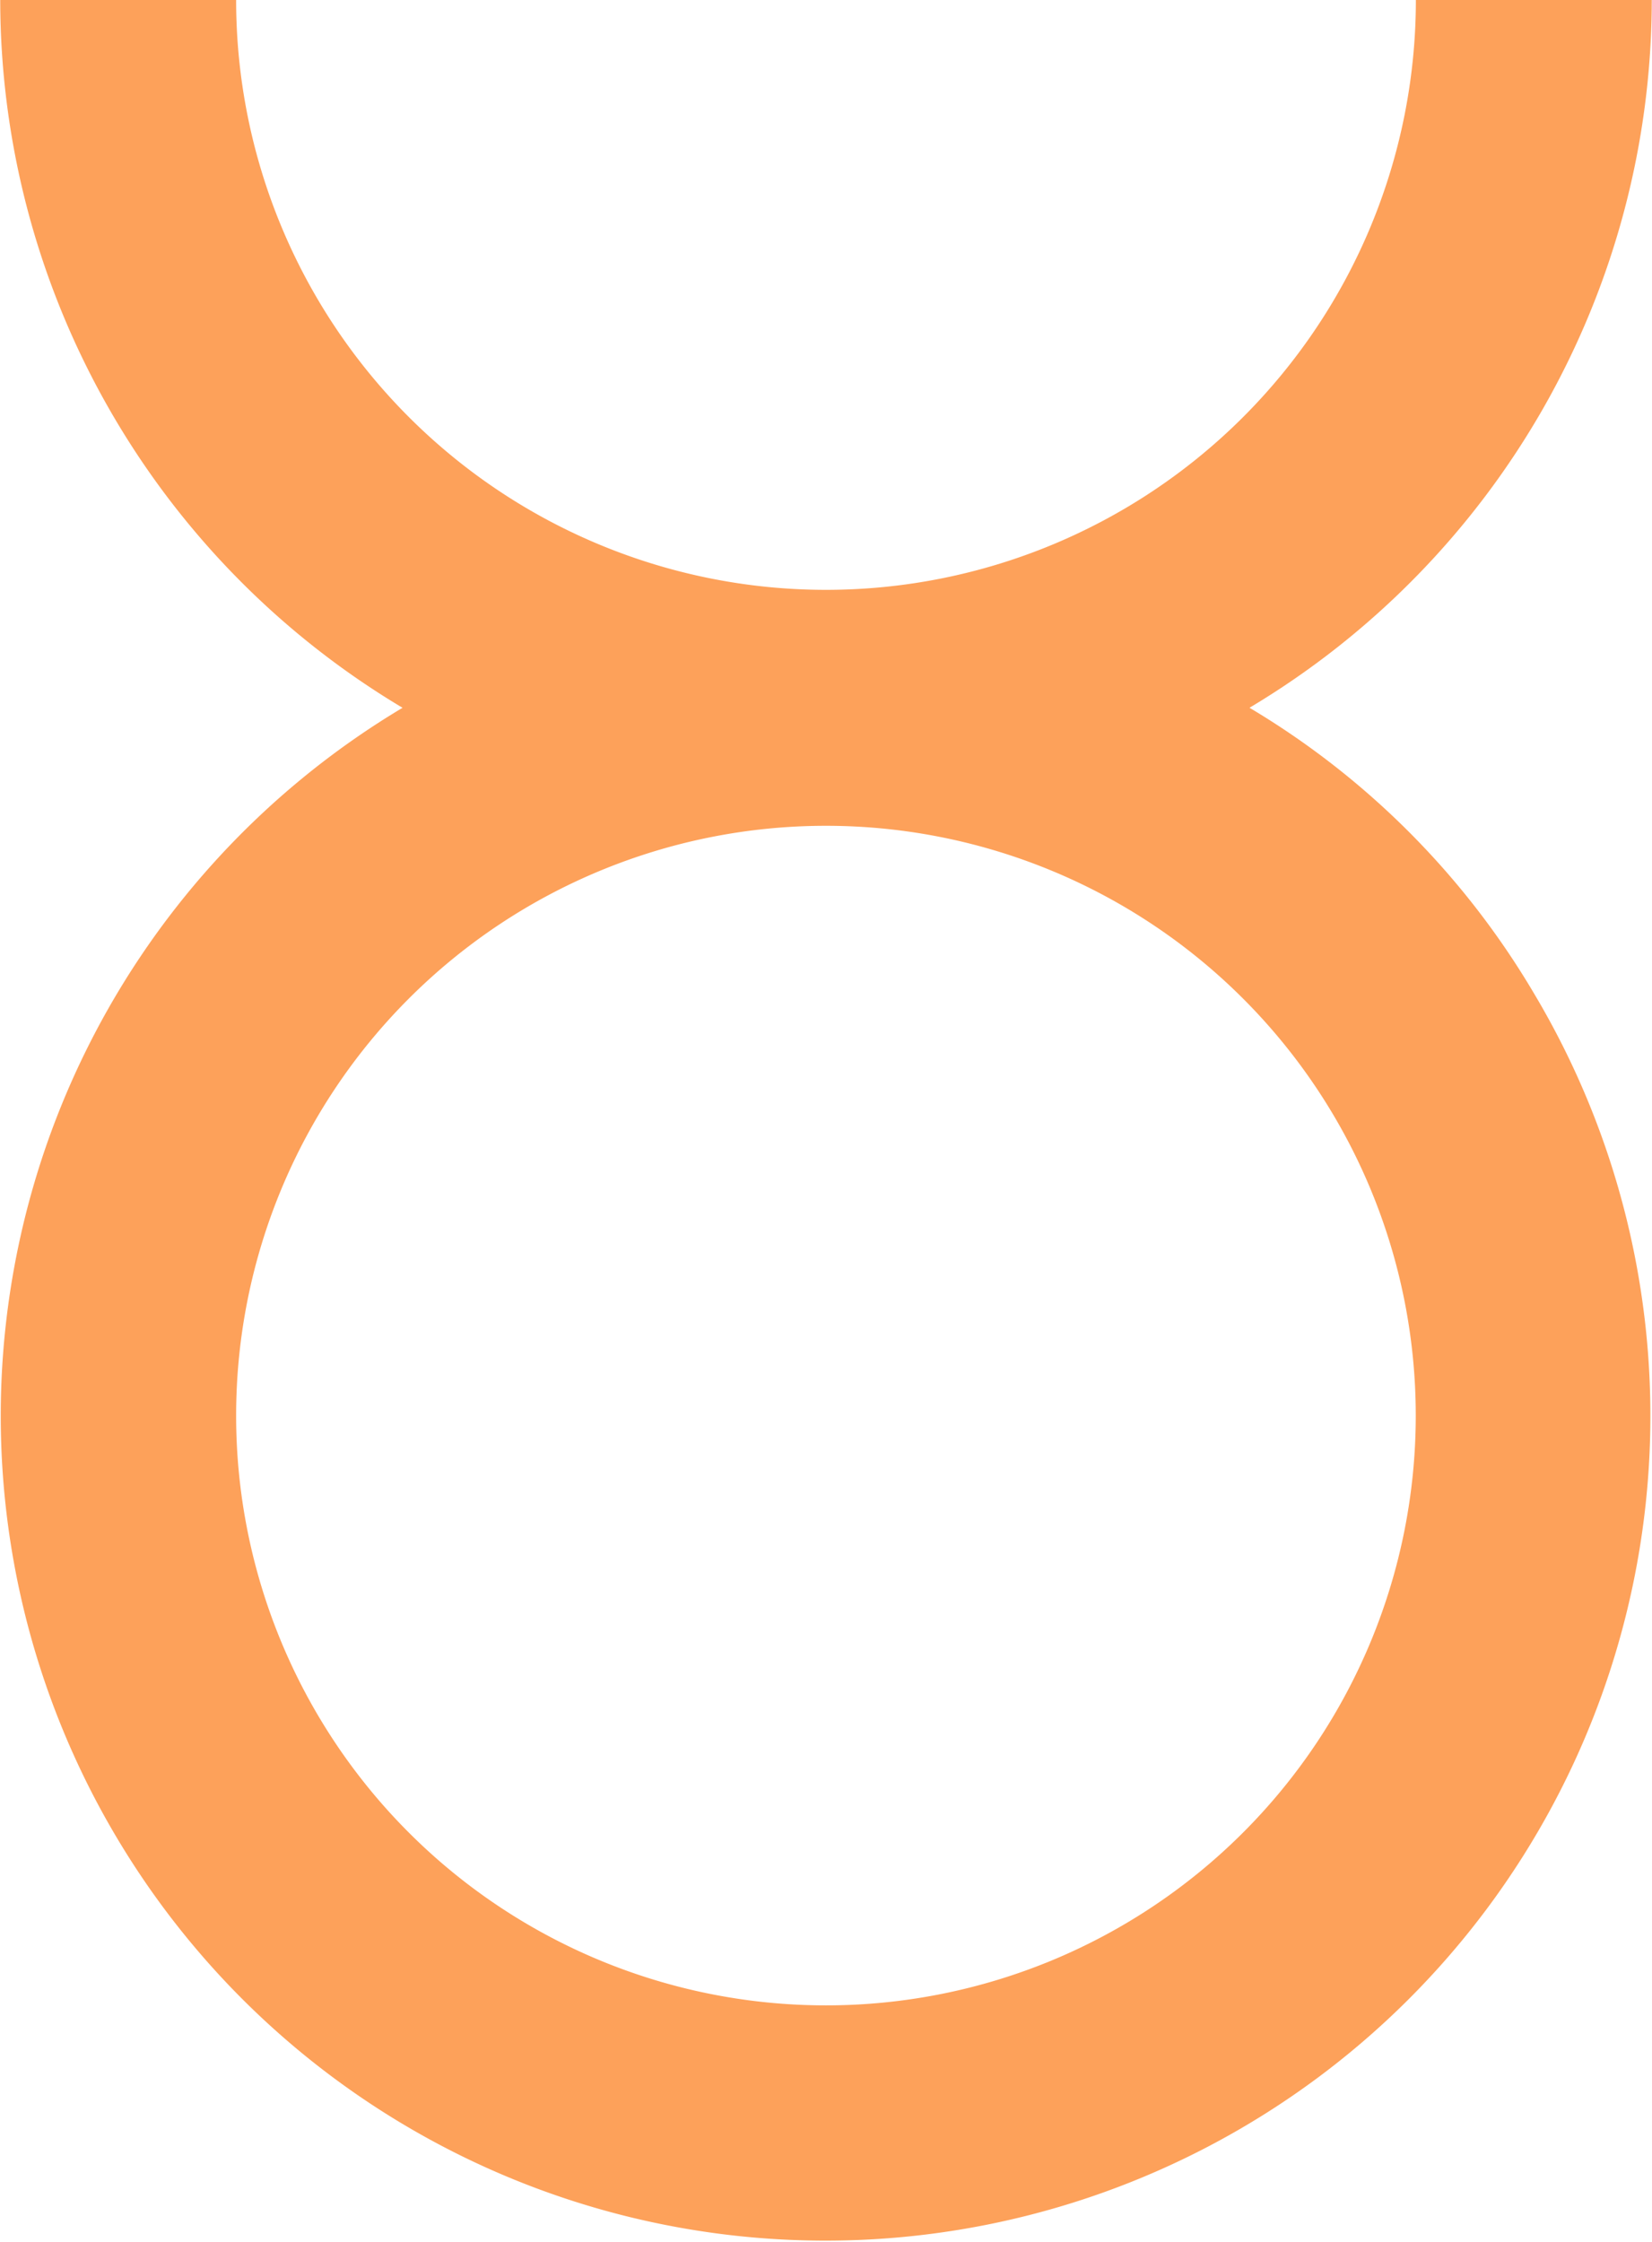 <svg xmlns="http://www.w3.org/2000/svg" width="14.741" height="20.005" viewBox="0 0 14.741 20.005">
    <path fill="#fda15a" d="M16.147 9.316A7.364 7.364 0 0 0 19.737 3h-2.105A5.263 5.263 0 1 1 7.105 3H5a7.364 7.364 0 0 0 3.59 6.316 7.36 7.36 0 1 0 10.095 2.547 7.259 7.259 0 0 0-2.537-2.547m-3.78 11.579a5.263 5.263 0 1 1 5.263-5.263 5.263 5.263 0 0 1-5.263 5.263z" transform="translate(-4.998 -3)"/>
</svg>
